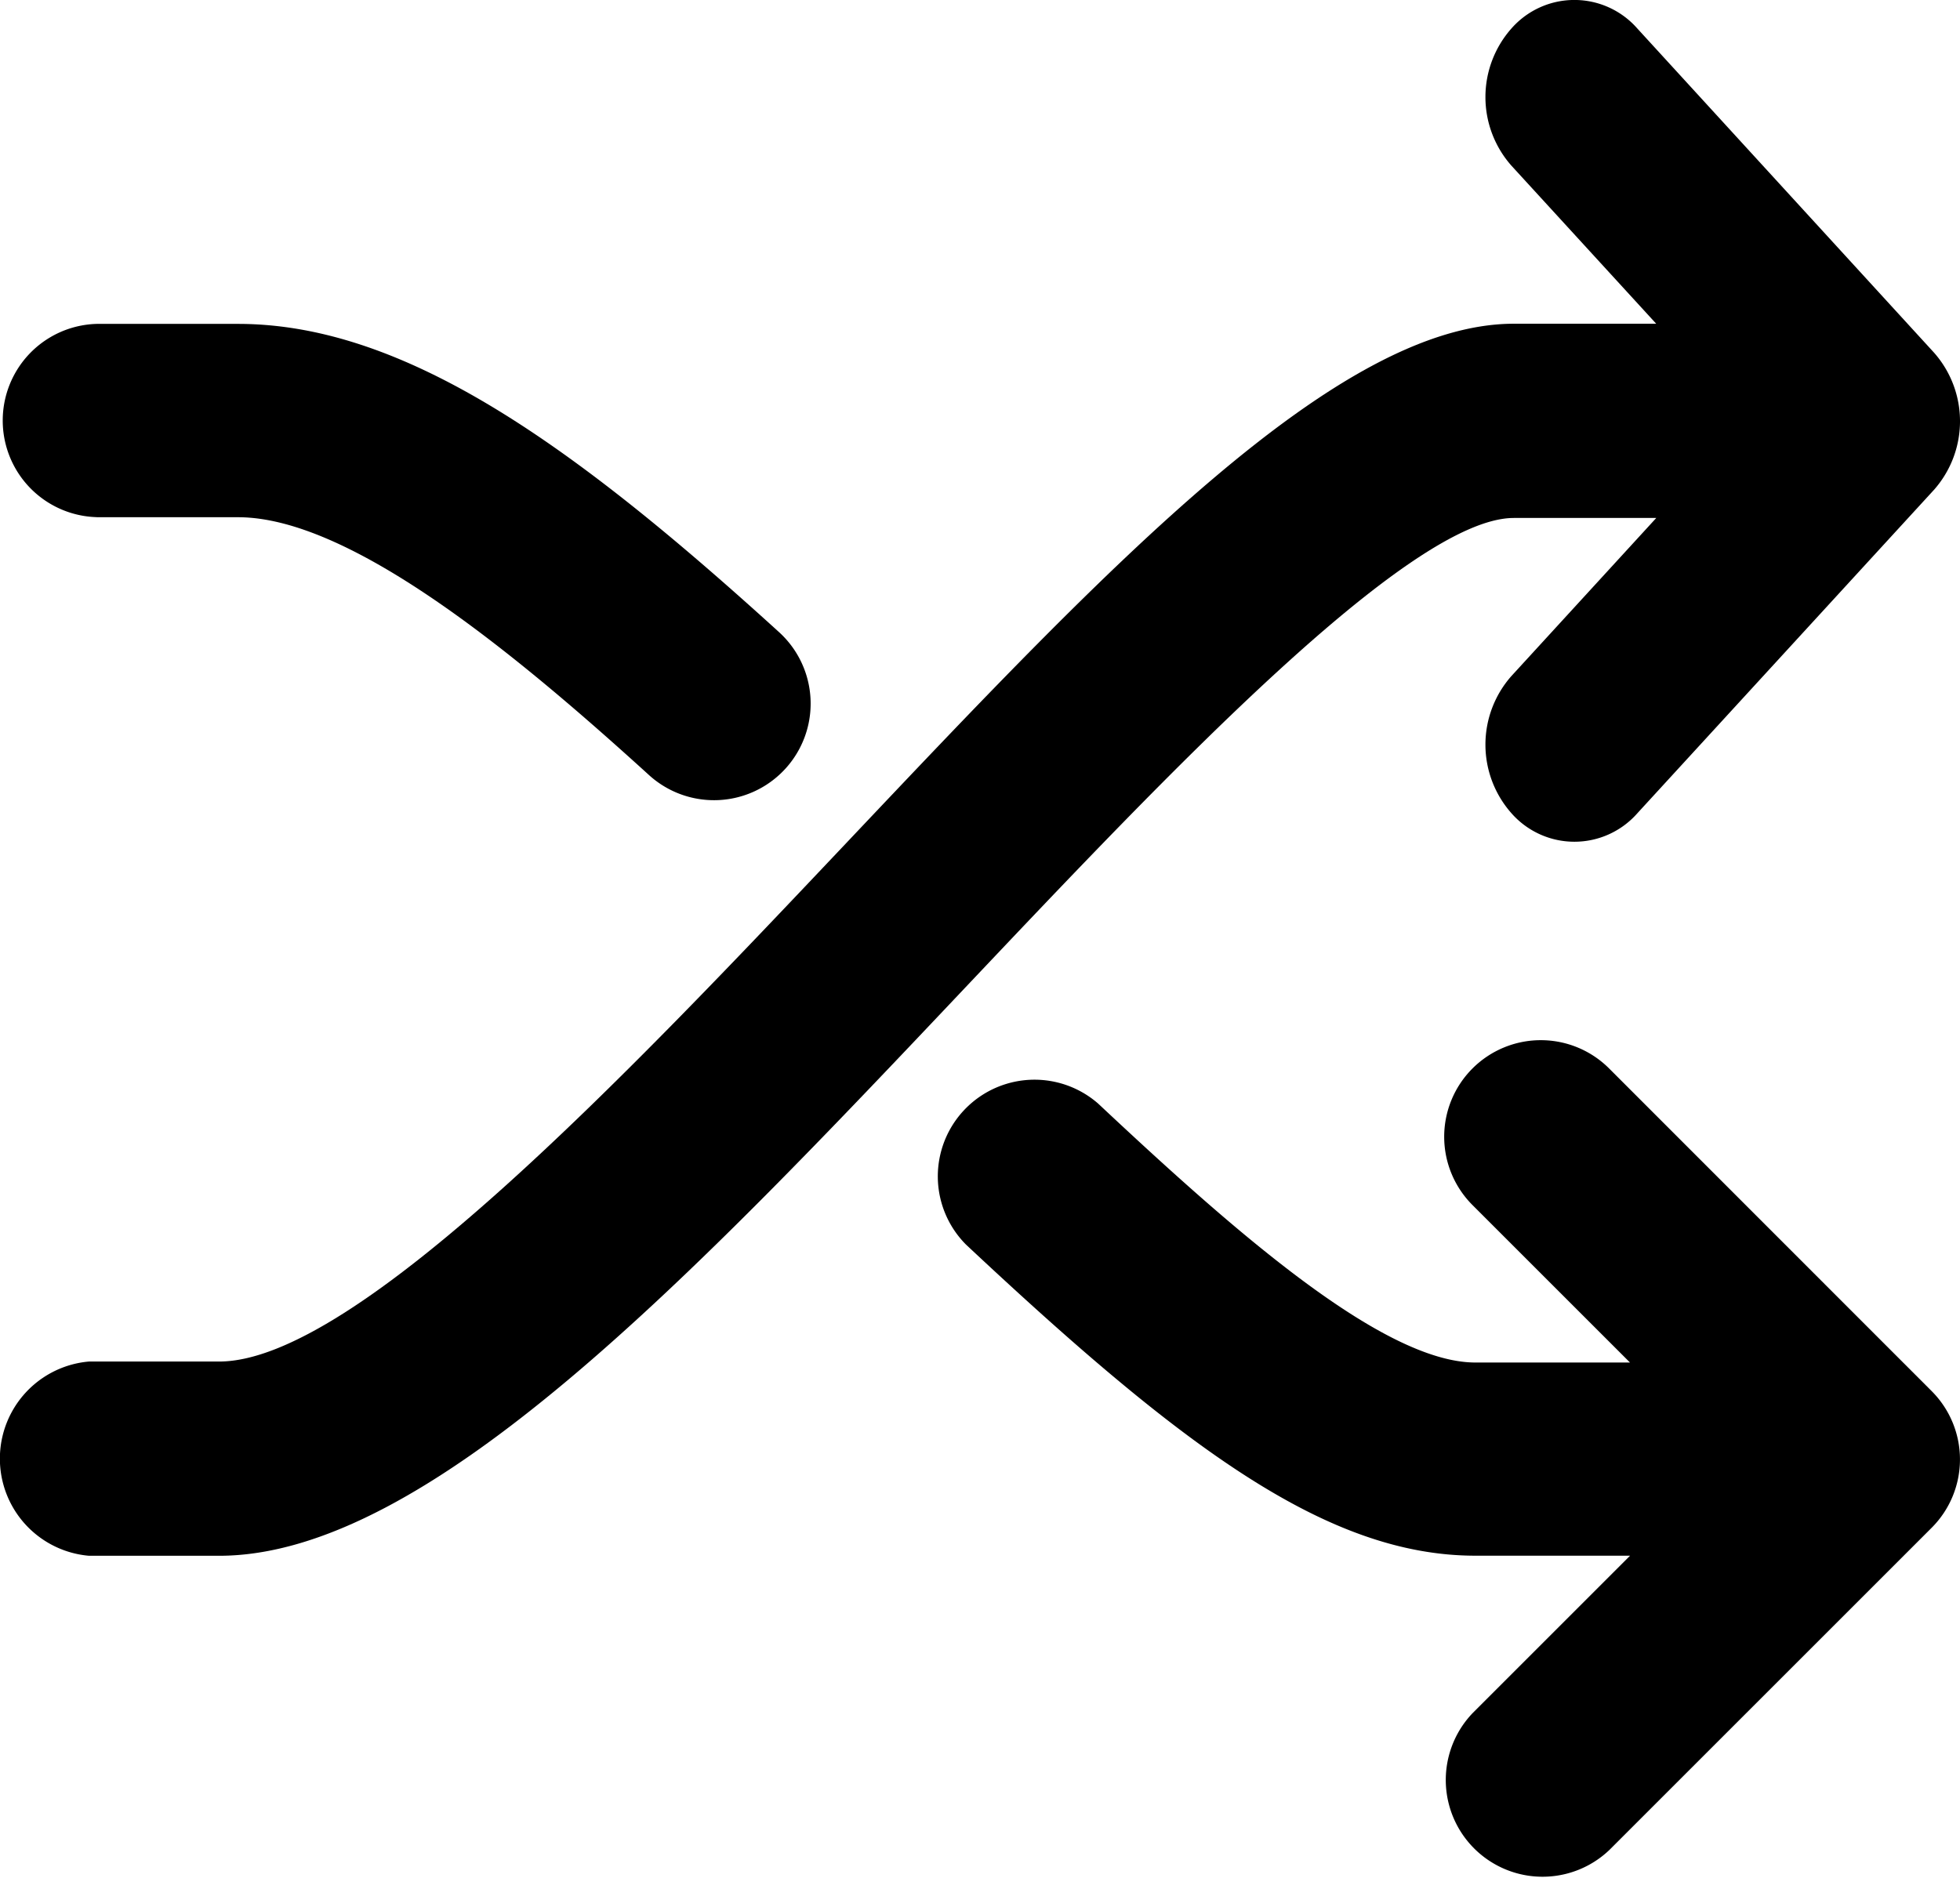 <svg xmlns="http://www.w3.org/2000/svg" width="24" height="23" viewBox="0 0 24 23">
  <path d="m20.28 6.345-1.772 1.934a1.268 1.268 0 0 0 0 1.682 1.026 1.026 0 0 0 1.541 0L23.681 6a1.268 1.268 0 0 0 0-1.682L20.048.348a1.025 1.025 0 0 0-1.54 0 1.268 1.268 0 0 0 0 1.682l1.772 1.935h-1.742c-2.16 0-4.948 2.948-8.176 6.361-2.676 2.829-6.006 6.35-7.679 6.35H1.089a1.194 1.194 0 0 0 0 2.379h1.594c2.555 0 5.78-3.409 9.194-7.02 2.4-2.536 5.382-5.691 6.66-5.691h1.743Z"/>
  <path d="M19.707 13.09a1.183 1.183 0 1 0-1.673 1.673l1.925 1.925h-1.893c-1.14 0-2.983-1.637-4.62-3.172a1.184 1.184 0 0 0-1.618 1.727c2.637 2.471 4.413 3.811 6.239 3.811h1.893l-1.925 1.925a1.185 1.185 0 0 0 1.673 1.678l3.945-3.945a1.184 1.184 0 0 0 0-1.674ZM1.183 6.335h1.732c1.384 0 3.416 1.688 5.032 3.158a1.183 1.183 0 0 0 1.592-1.751C7.049 5.477 4.97 3.967 2.915 3.967H1.183a1.184 1.184 0 0 0 0 2.367Z"/>
</svg>
